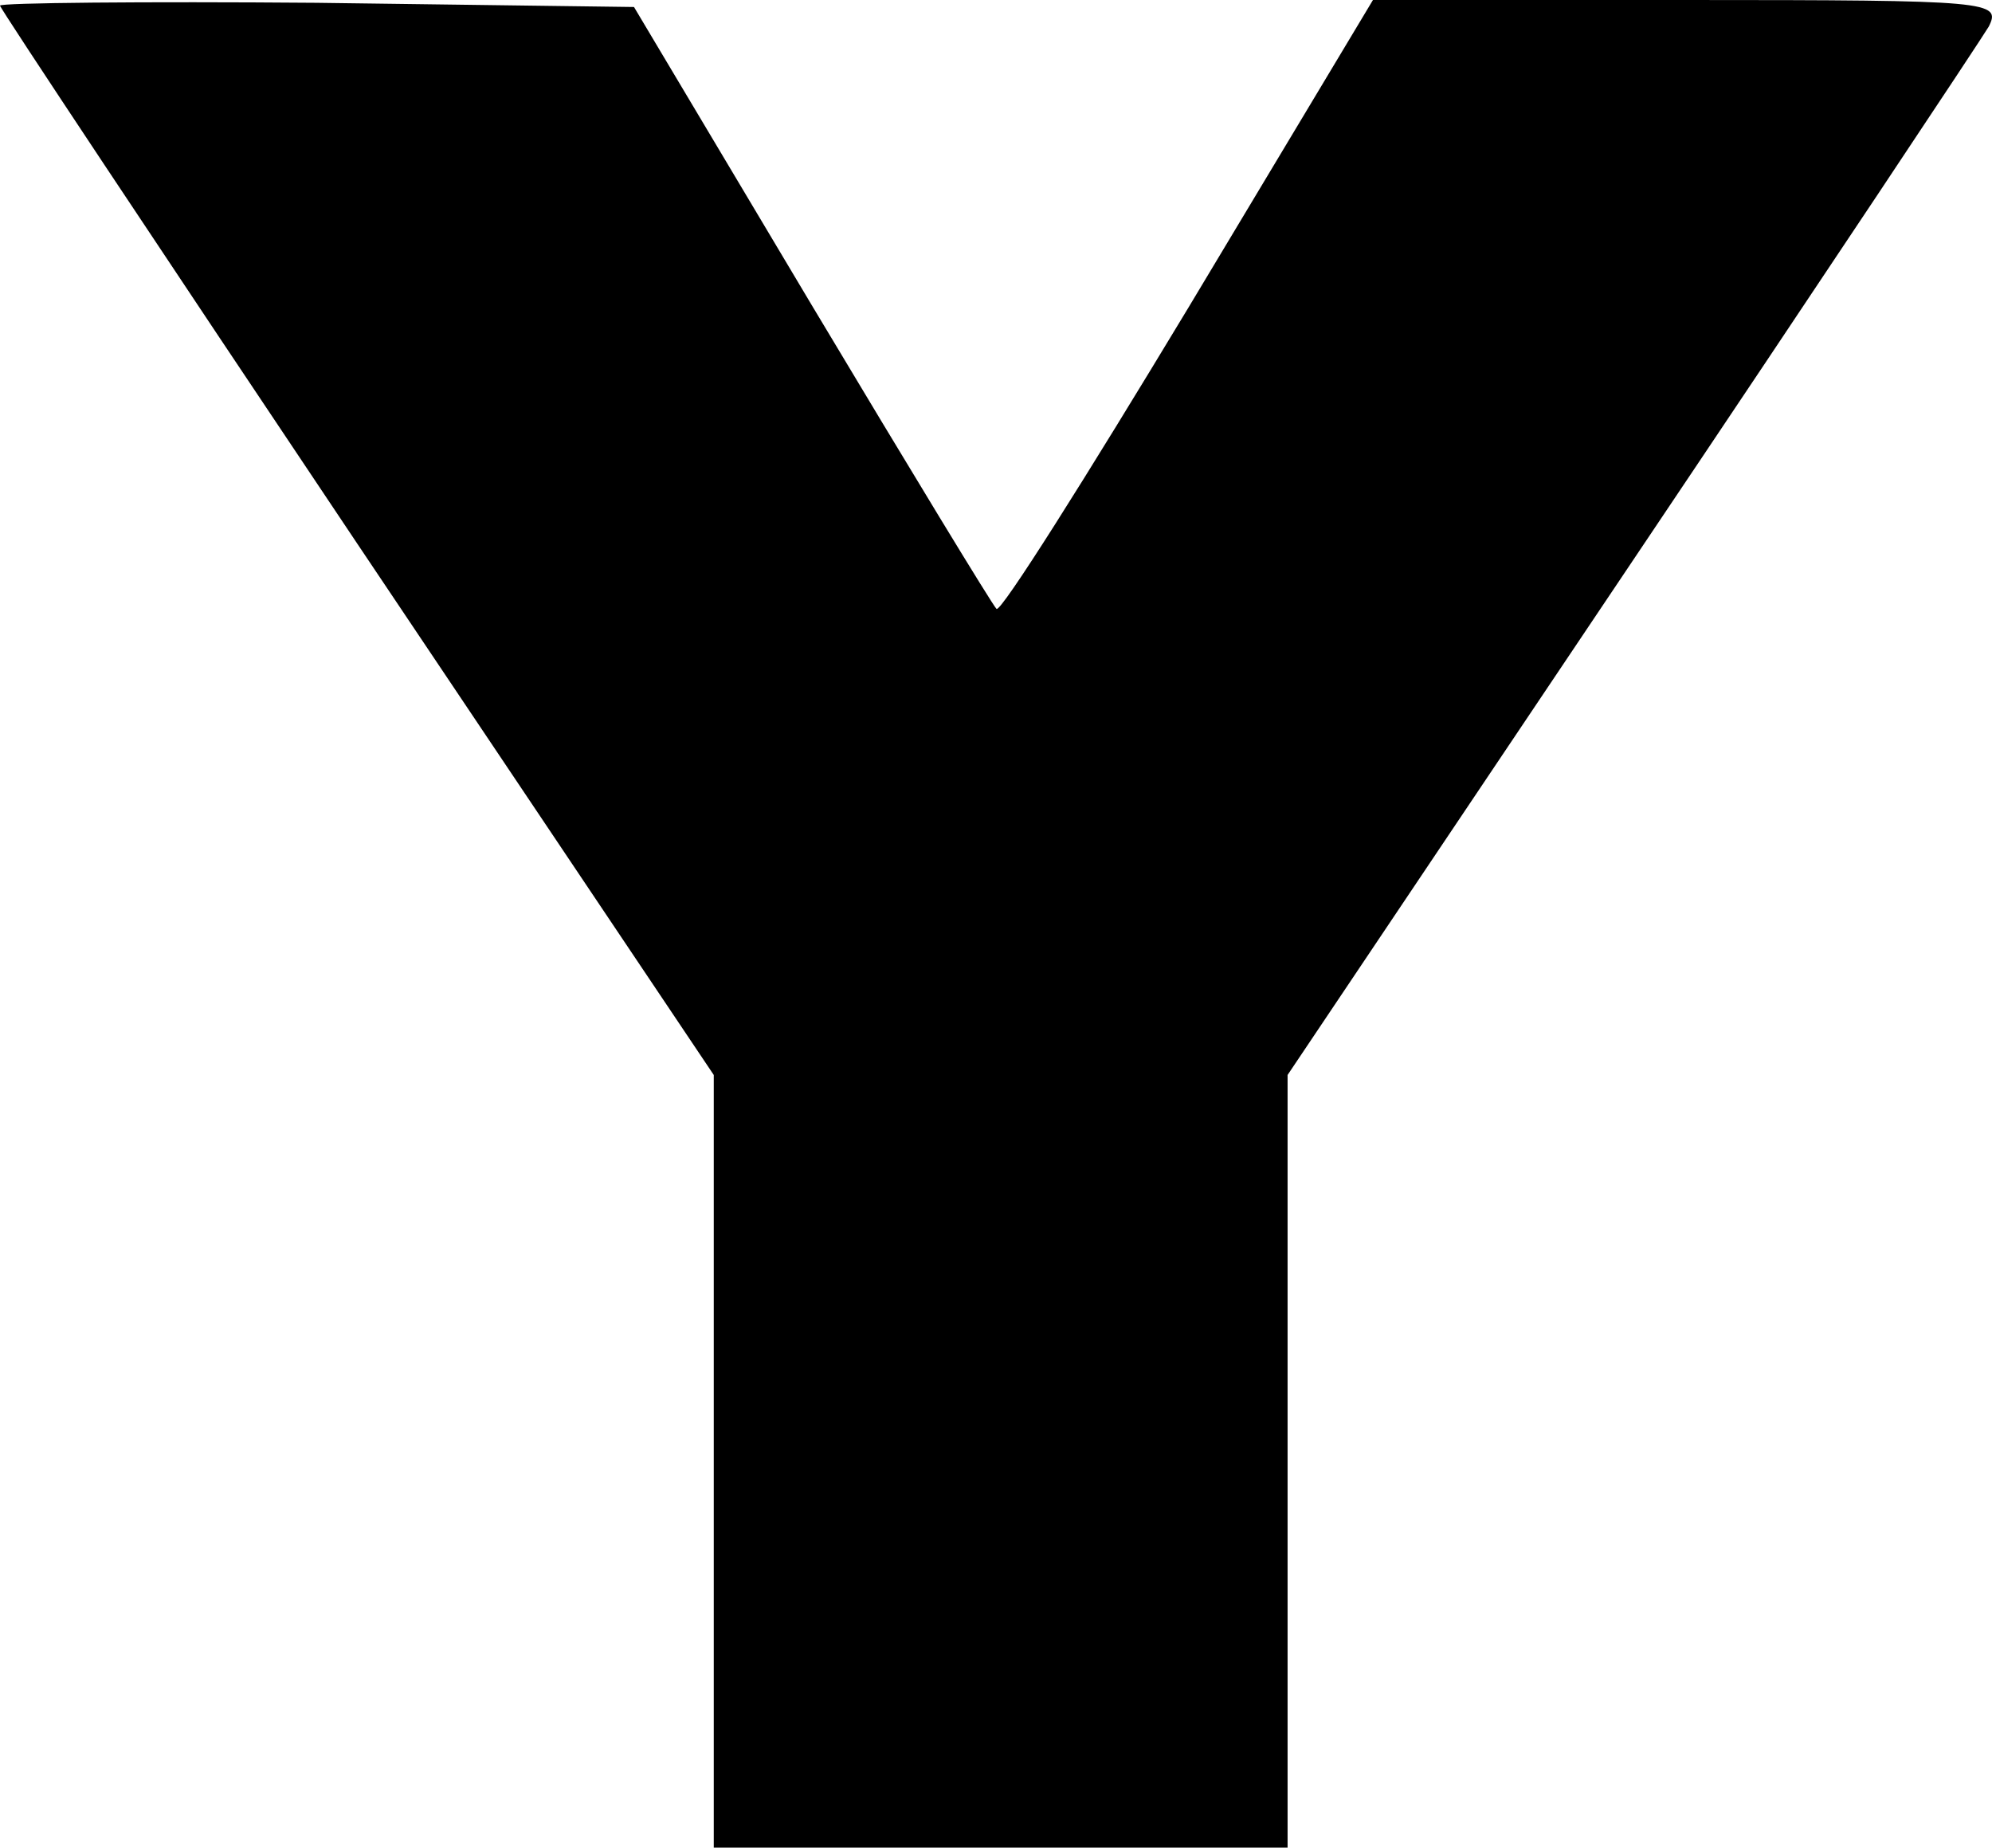 <svg xmlns="http://www.w3.org/2000/svg" width="142.332" height="132" viewBox="0 0 142.332 132">
  <path id="패스_24" data-name="패스 24" d="M905-185.6c0,.2,11.5,17.5,25.5,38.4l25.5,38V-54h41v-55.2l24.5-36.5c13.5-20.1,25-37.4,25.6-38.4.9-1.8.2-1.9-21.5-1.9h-22.5l-13.2,22c-7.3,12.1-13.4,21.8-13.7,21.5s-6.2-10-13.2-21.7l-12.7-21.3-22.7-.3C915.2-185.9,905-185.8,905-185.6Z" transform="translate(-905 186)"/>
</svg>
